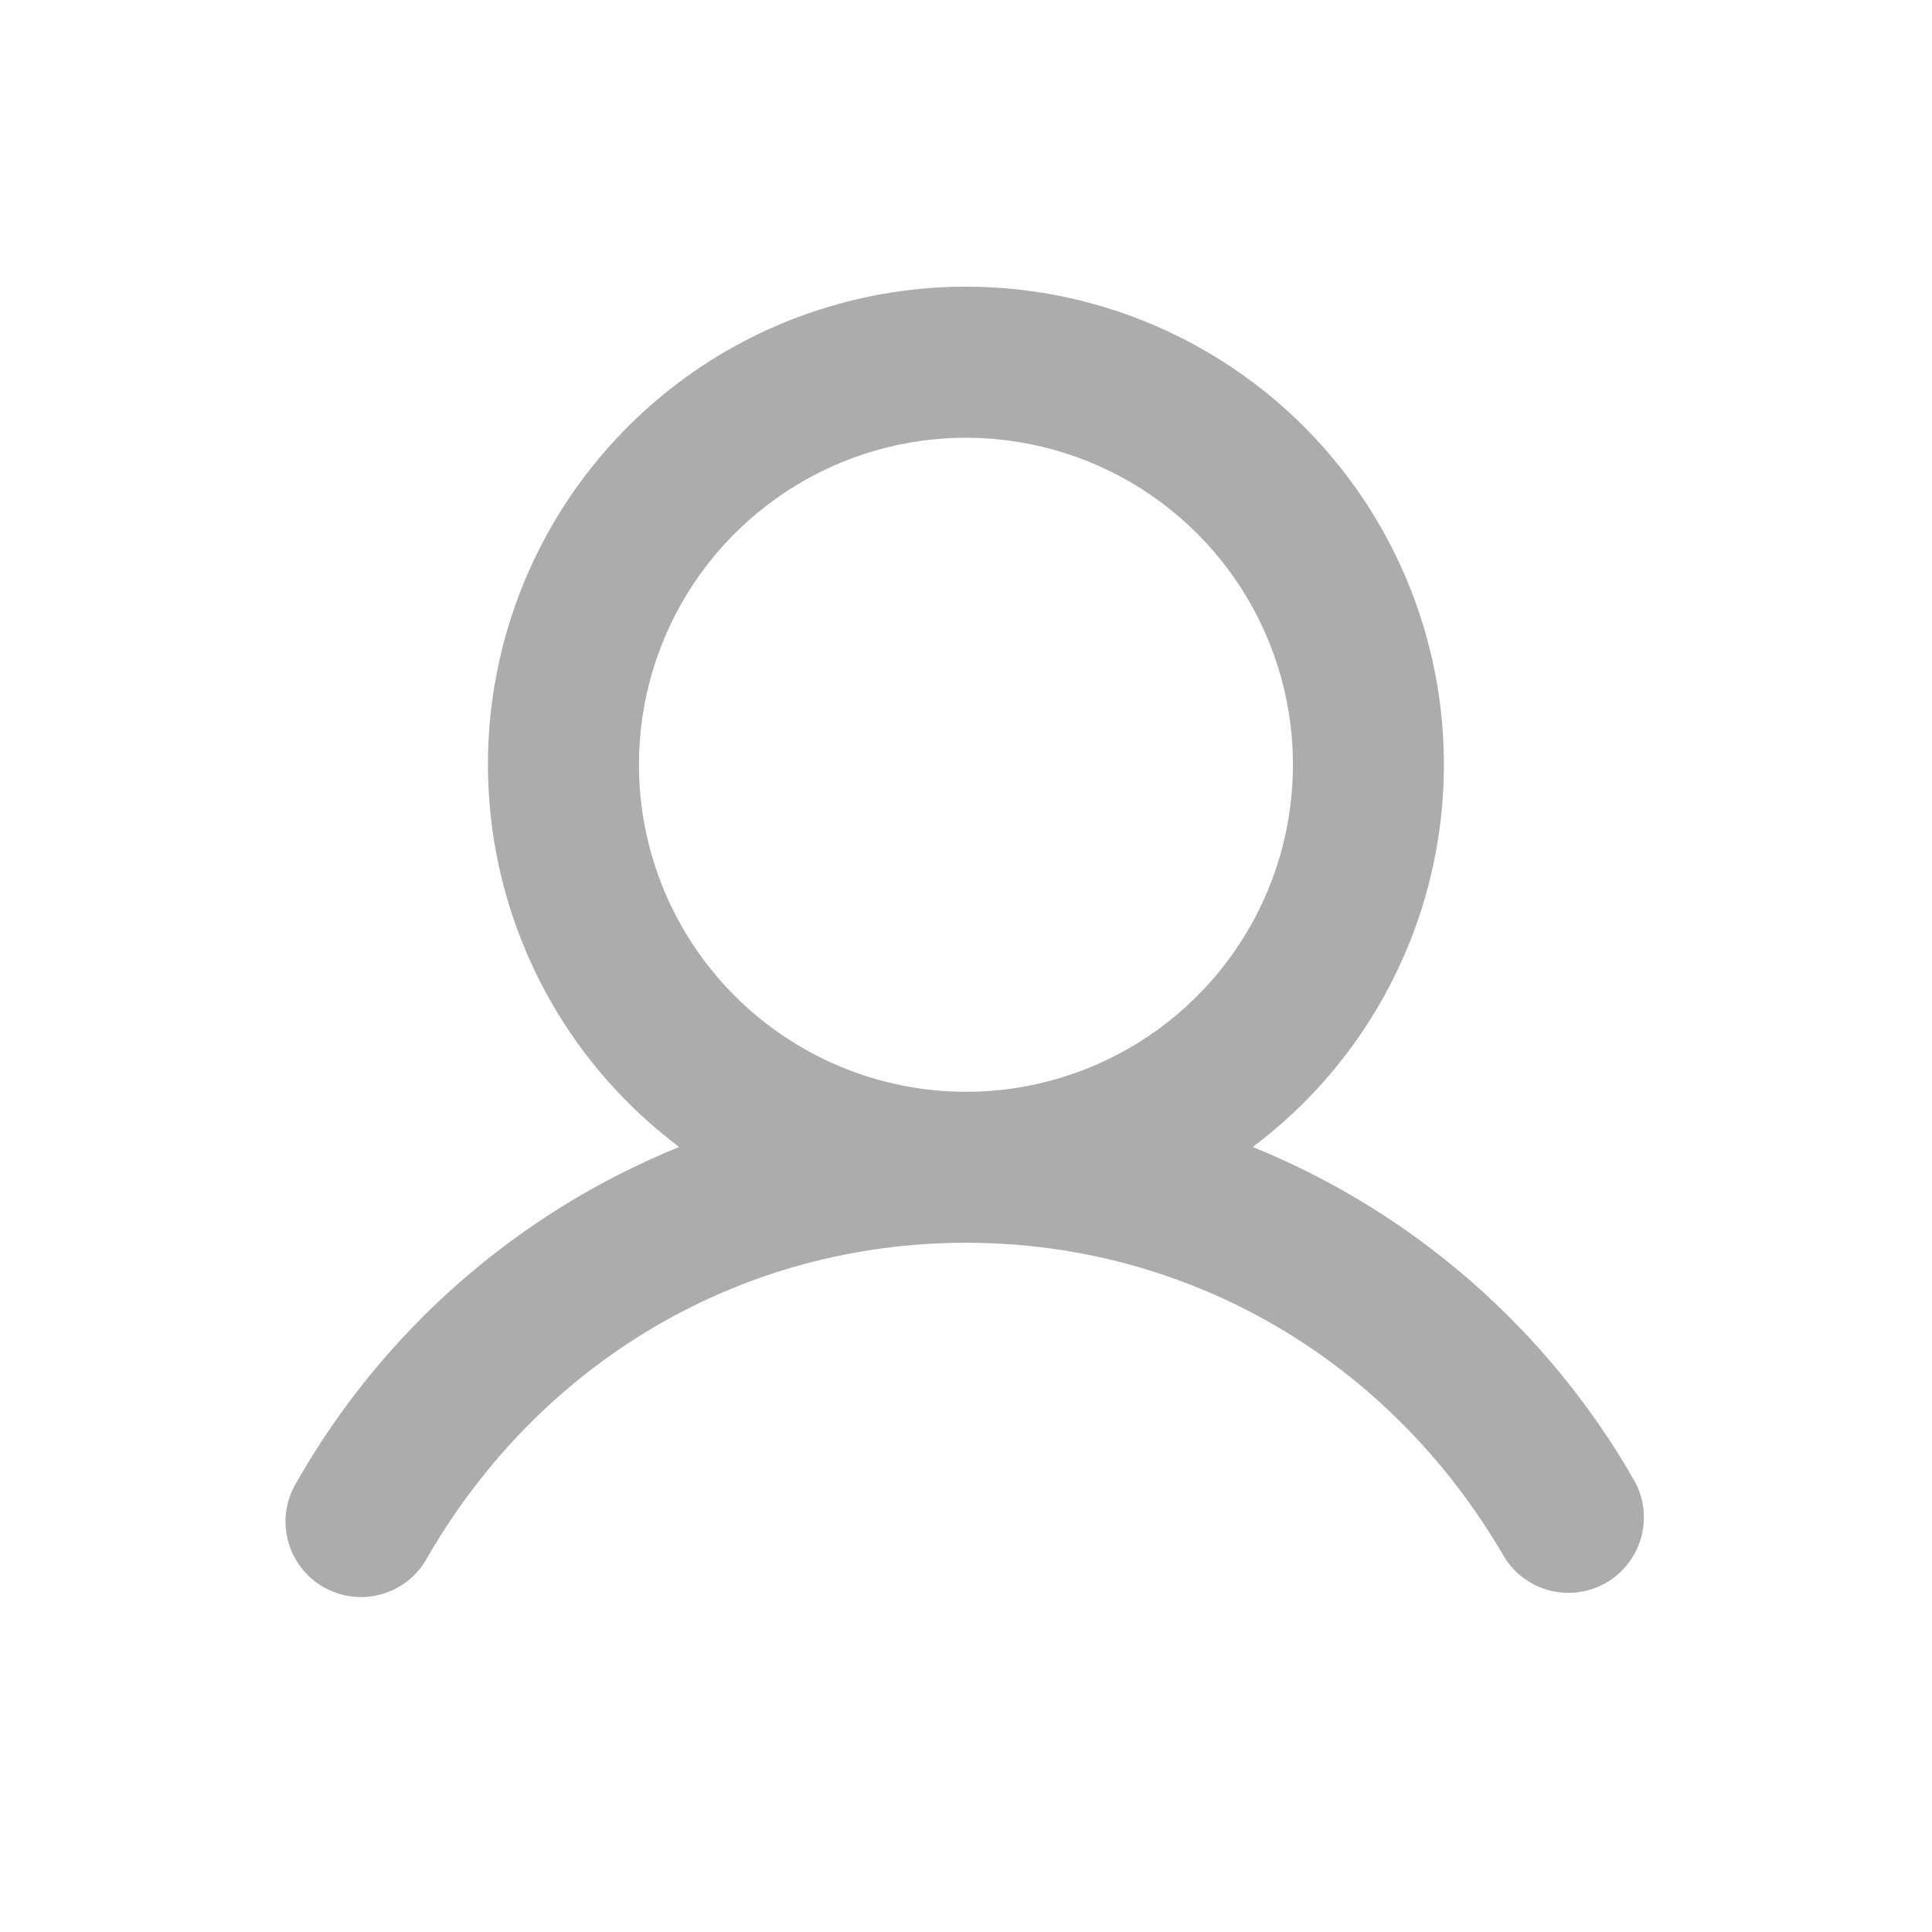 <svg width="24" height="24" viewBox="0 0 24 24" fill="none" xmlns="http://www.w3.org/2000/svg">
<path d="M20.31 18.407C19.239 16.527 17.567 15.062 15.562 14.248C16.559 13.5 17.295 12.458 17.667 11.268C18.038 10.079 18.026 8.803 17.632 7.62C17.238 6.438 16.482 5.41 15.471 4.681C14.46 3.953 13.245 3.561 11.999 3.561C10.753 3.561 9.538 3.953 8.527 4.681C7.517 5.41 6.76 6.438 6.366 7.62C5.972 8.803 5.96 10.079 6.332 11.268C6.703 12.458 7.44 13.5 8.437 14.248C6.432 15.062 4.759 16.527 3.688 18.407C3.622 18.513 3.578 18.632 3.558 18.756C3.539 18.881 3.544 19.008 3.575 19.129C3.605 19.251 3.66 19.366 3.736 19.466C3.811 19.567 3.907 19.651 4.015 19.713C4.124 19.776 4.245 19.817 4.369 19.832C4.494 19.848 4.621 19.838 4.741 19.803C4.862 19.769 4.975 19.71 5.073 19.632C5.171 19.553 5.252 19.455 5.311 19.344C6.727 16.897 9.227 15.438 11.999 15.438C14.772 15.438 17.272 16.898 18.688 19.344C18.816 19.551 19.02 19.699 19.256 19.759C19.492 19.818 19.742 19.782 19.953 19.661C20.163 19.539 20.318 19.34 20.385 19.106C20.452 18.872 20.425 18.621 20.31 18.407ZM7.937 9.5C7.937 8.697 8.175 7.911 8.621 7.243C9.068 6.575 9.702 6.055 10.445 5.747C11.187 5.44 12.004 5.359 12.792 5.516C13.58 5.673 14.304 6.06 14.872 6.628C15.44 7.196 15.827 7.92 15.984 8.708C16.14 9.496 16.06 10.313 15.752 11.055C15.445 11.797 14.924 12.432 14.256 12.878C13.588 13.325 12.803 13.563 11.999 13.563C10.922 13.562 9.89 13.133 9.128 12.372C8.366 11.61 7.938 10.578 7.937 9.5Z" fill="#ACACAC"/>
</svg>
